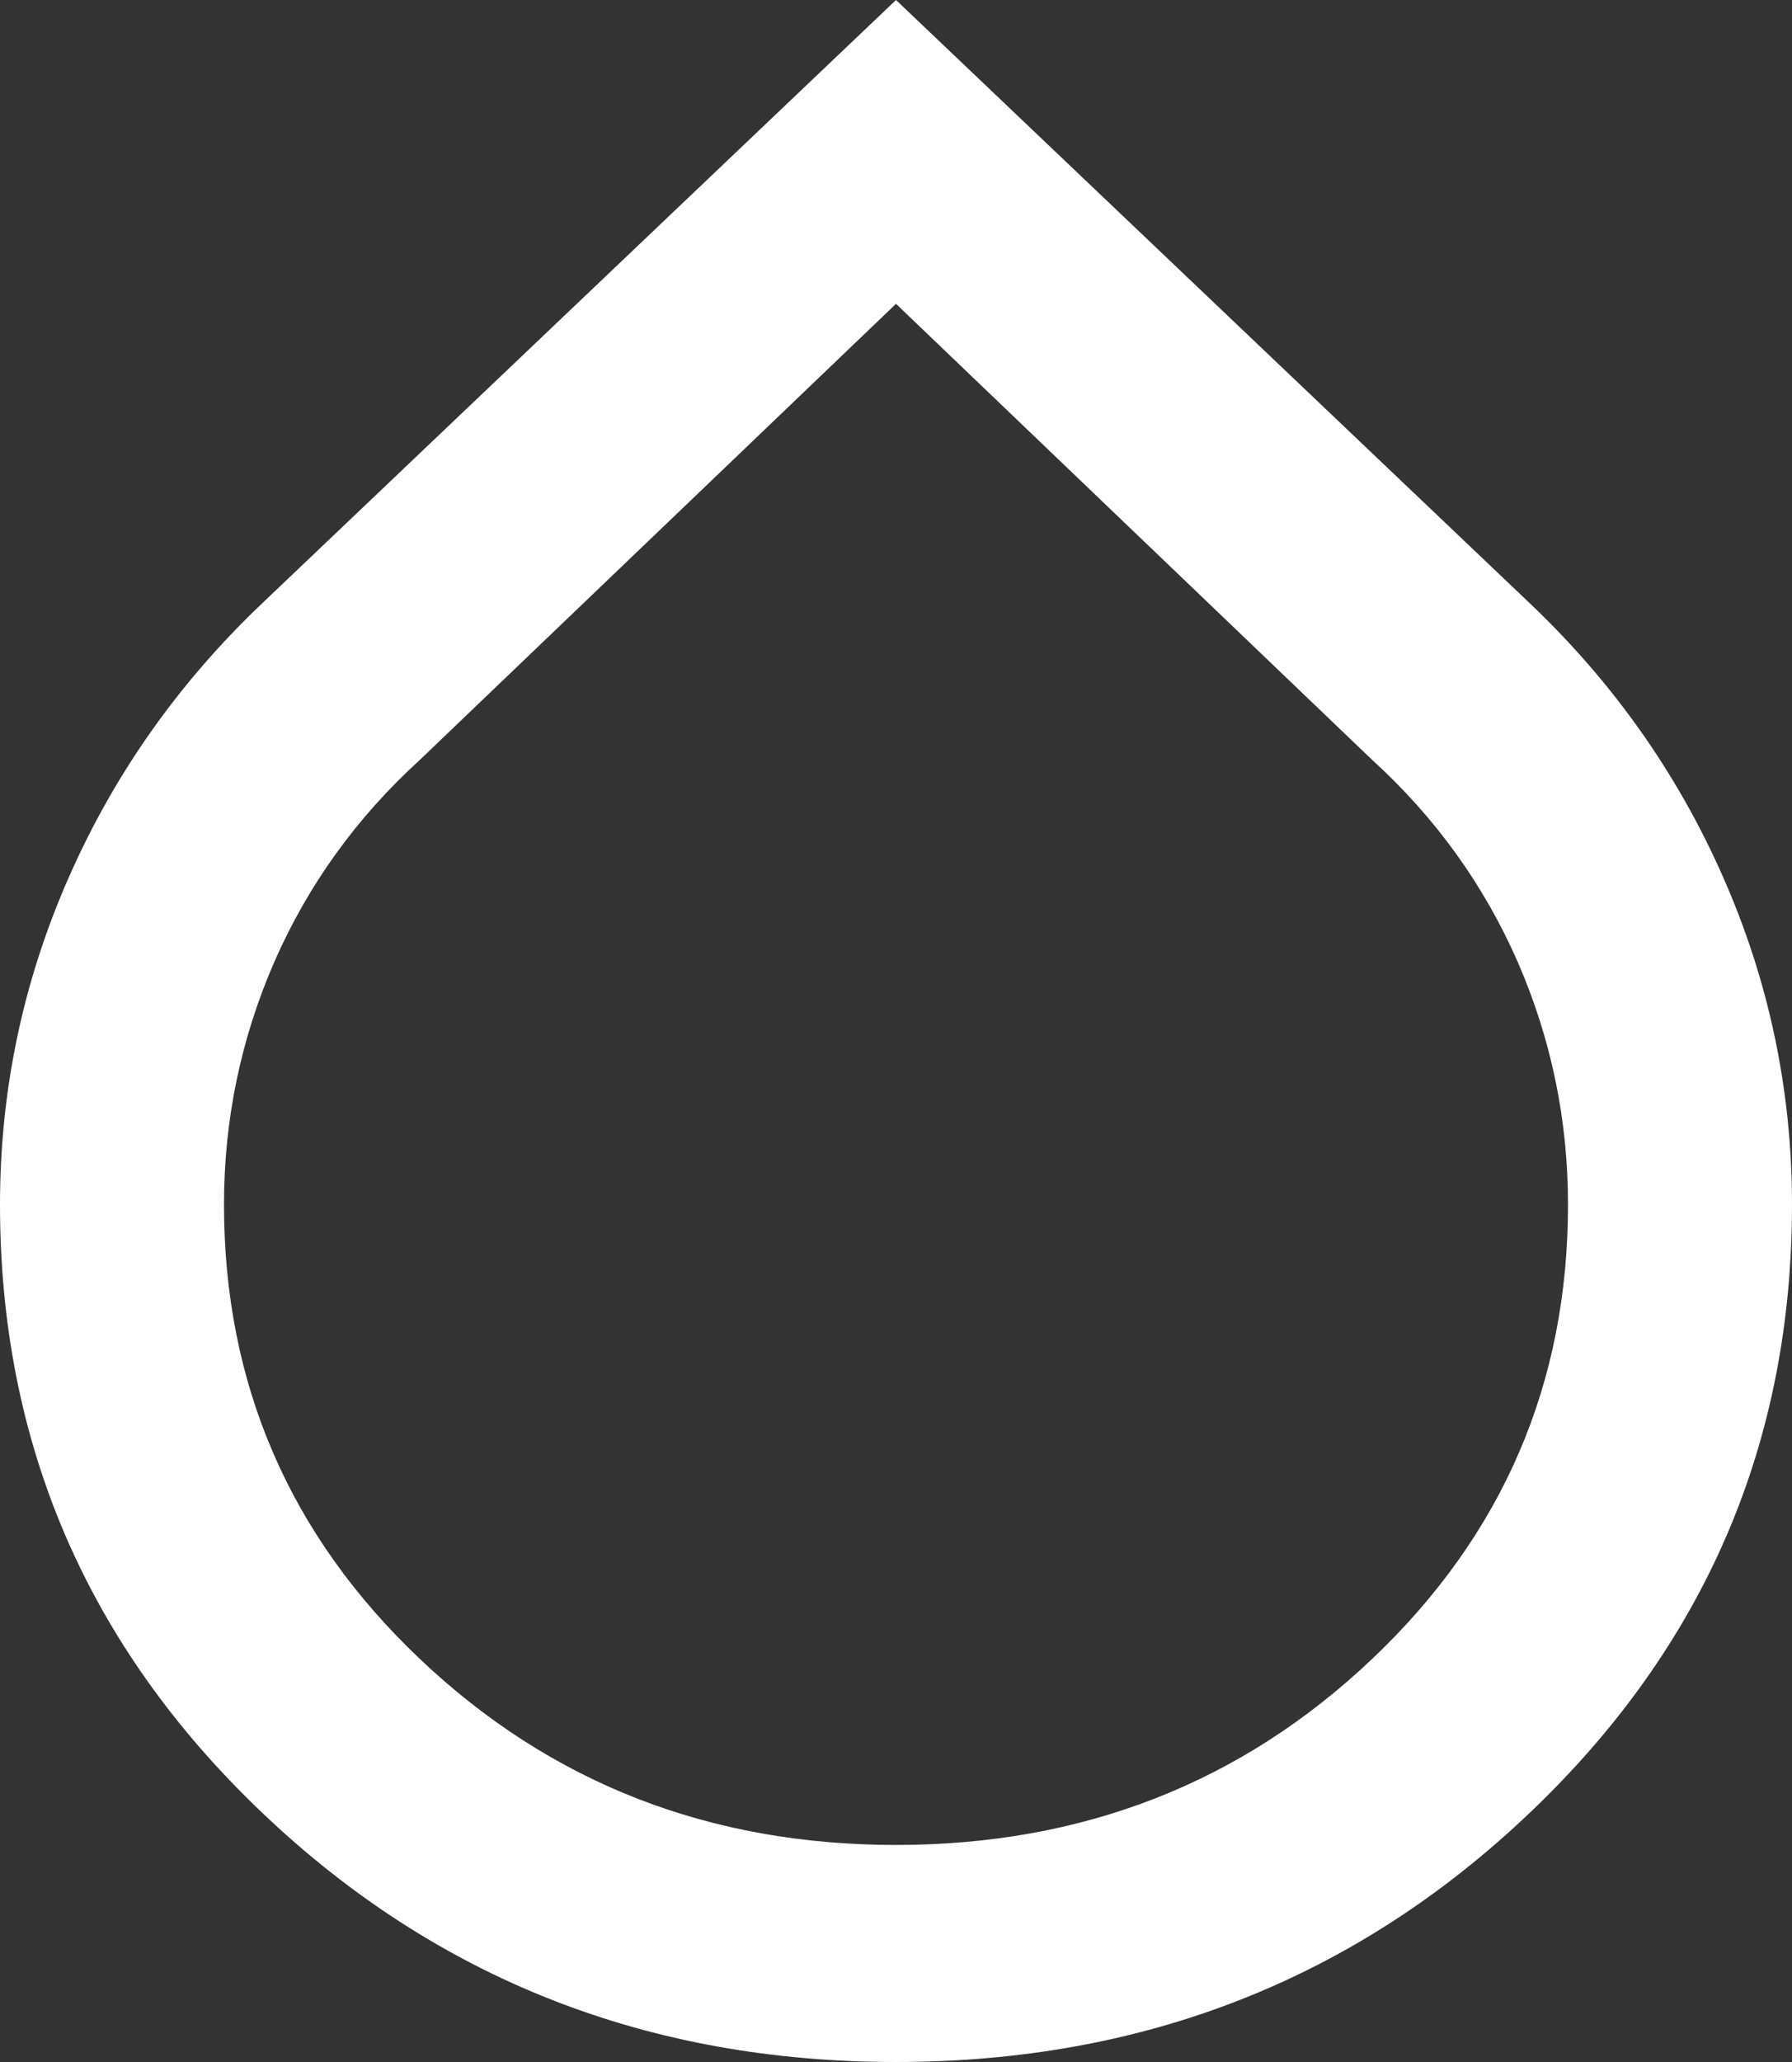 <svg width="20" height="23" viewBox="0 0 20 23" fill="none" xmlns="http://www.w3.org/2000/svg">
<rect x="0" y="0" width="20" height="23" fill="#333333" stroke="none"/>
<path d="M10 23C7.229 23 4.87 22.072 2.922 20.216C0.974 18.36 0 16.1 0 13.437C0 12.166 0.255 10.95 0.766 9.79C1.276 8.63 2 7.606 2.938 6.718L10 0L17.062 6.718C18 7.606 18.724 8.63 19.234 9.79C19.745 10.95 20 12.166 20 13.437C20 16.1 19.026 18.36 17.078 20.216C15.13 22.072 12.771 23 10 23ZM10 20.579C12.083 20.579 13.854 19.888 15.312 18.506C16.771 17.124 17.5 15.434 17.5 13.437C17.5 12.489 17.312 11.586 16.938 10.728C16.562 9.871 16.021 9.119 15.312 8.474L10 3.389L4.688 8.474C3.979 9.119 3.438 9.871 3.062 10.728C2.688 11.586 2.5 12.489 2.5 13.437C2.5 15.434 3.229 17.124 4.688 18.506C6.146 19.888 7.917 20.579 10 20.579Z" fill="white"/>
</svg>
